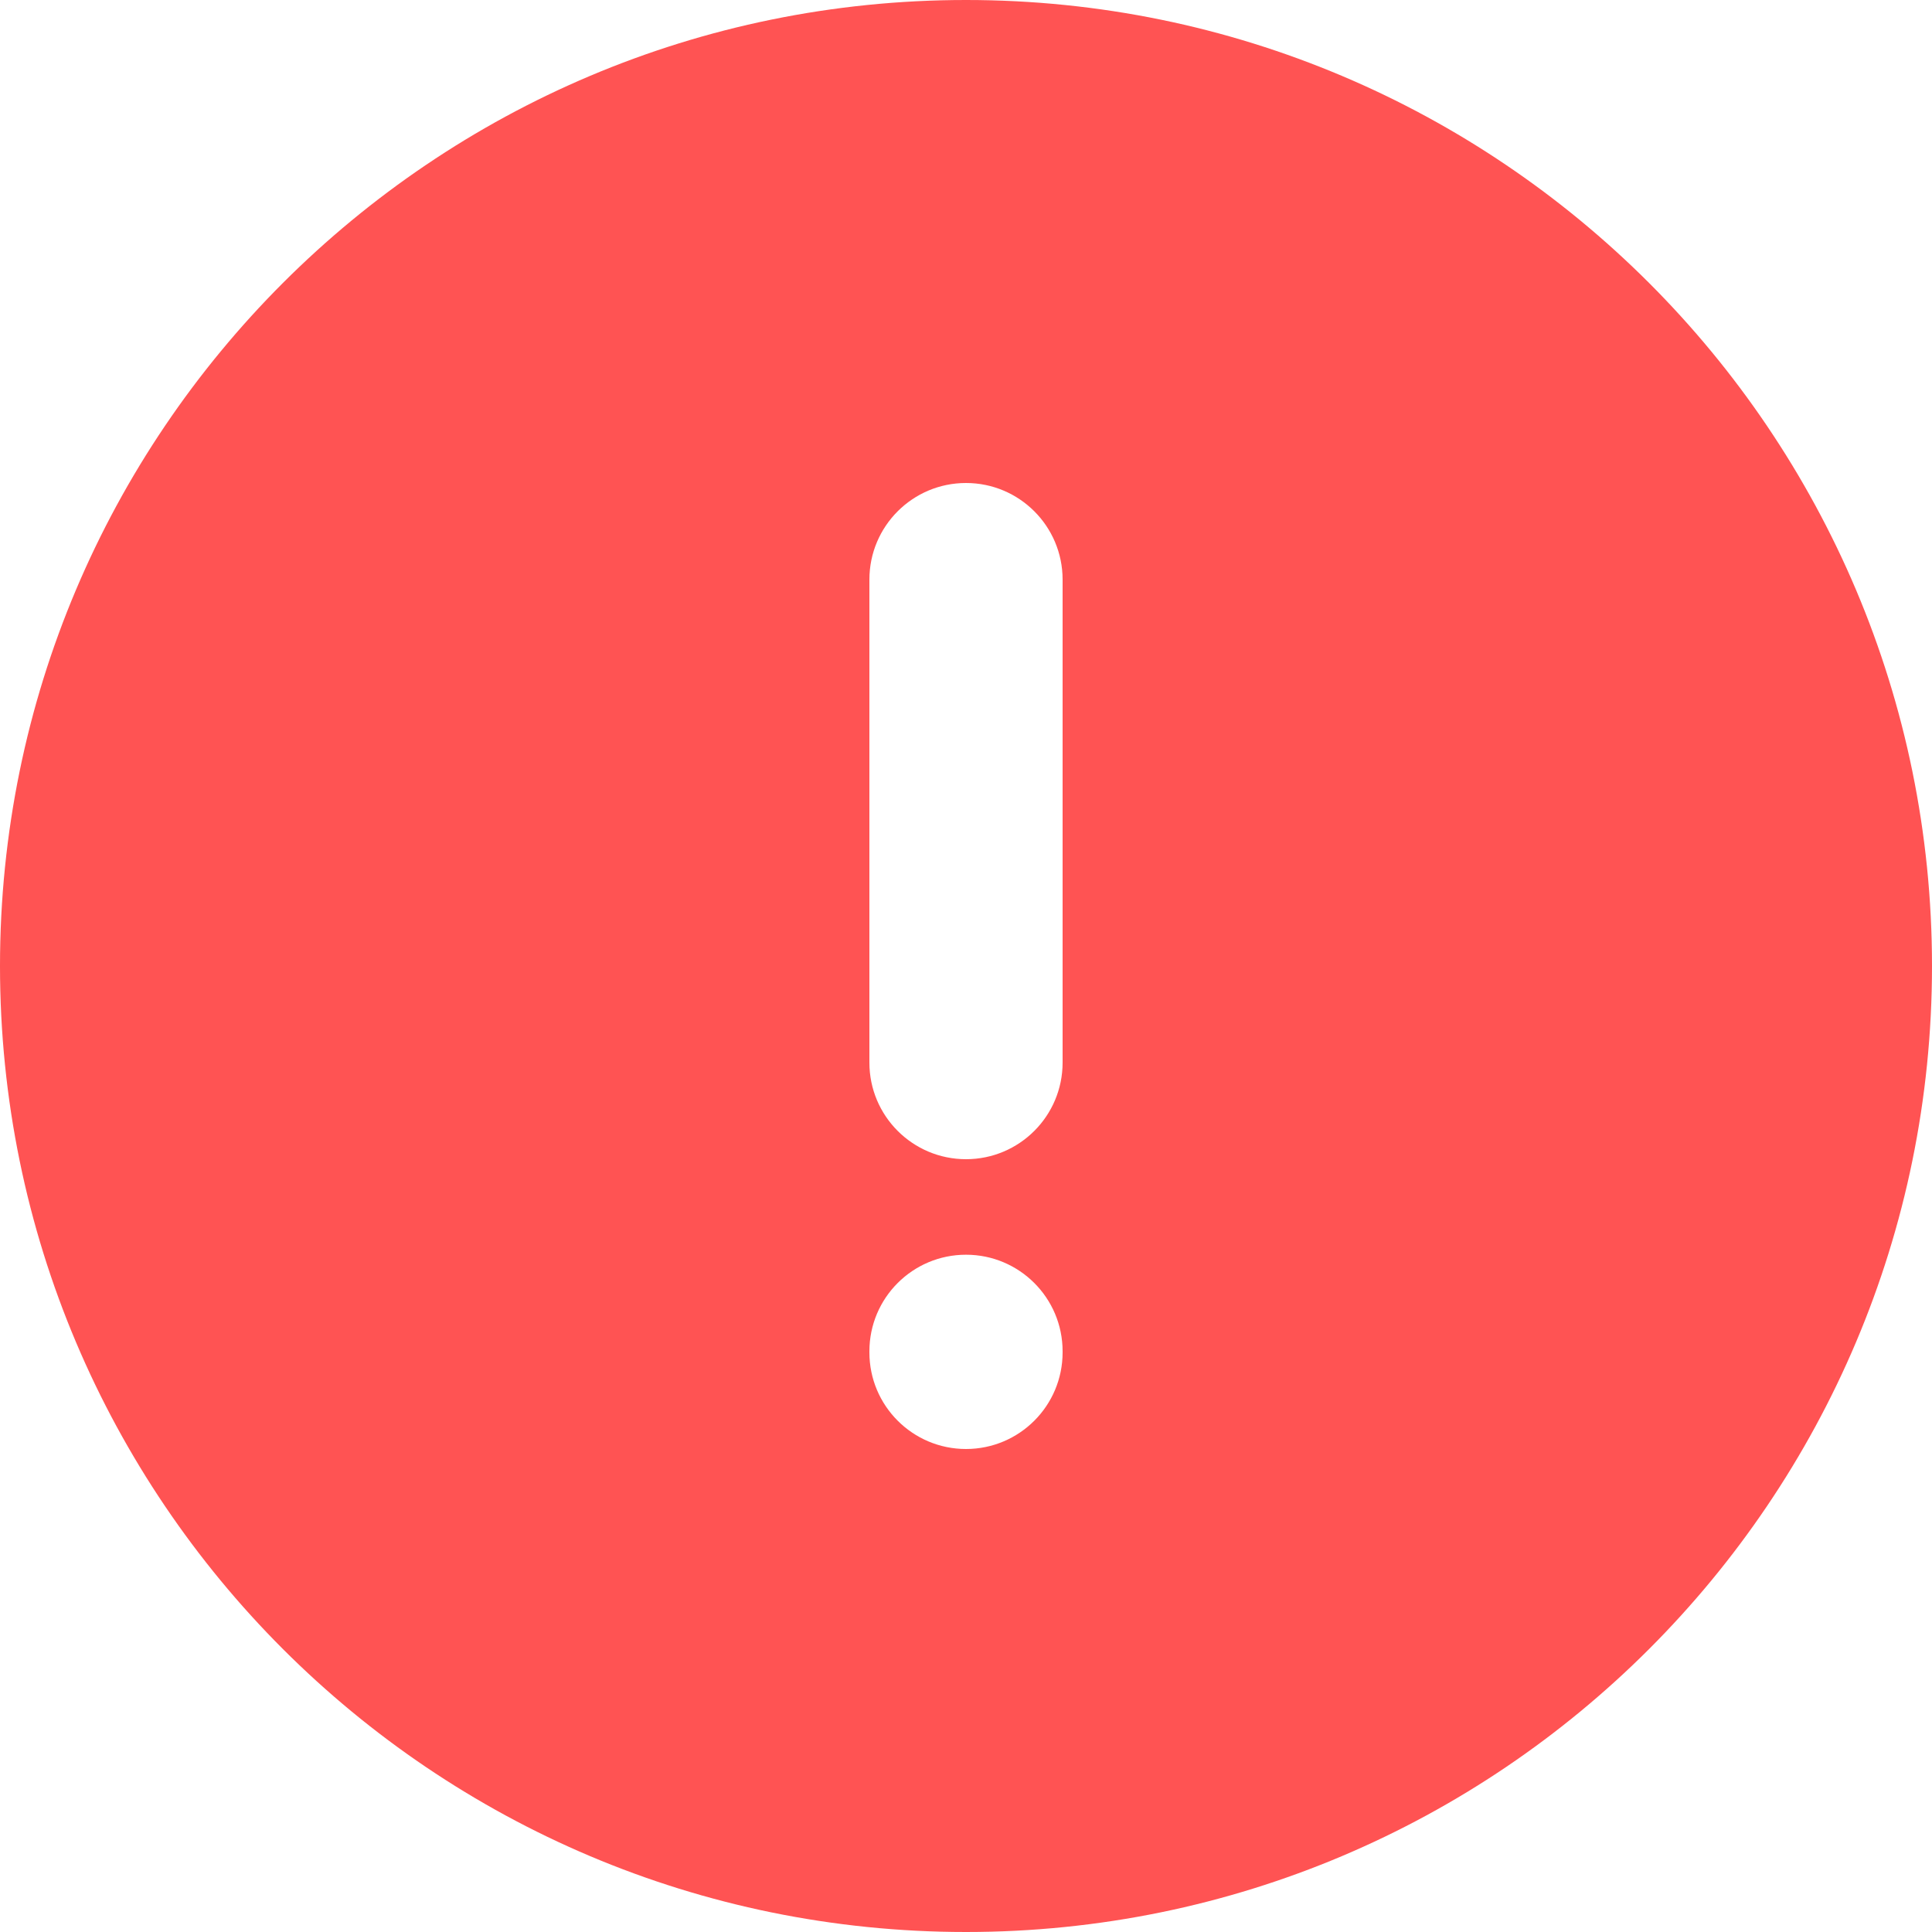 <svg width="50" height="50" viewBox="0 0 50 50" fill="none" xmlns="http://www.w3.org/2000/svg">
<path fill-rule="evenodd" clip-rule="evenodd" d="M0 25C0 11.193 11.193 0 25 0C38.807 0 50 11.193 50 25C50 38.807 38.807 50 25 50C11.193 50 0 38.807 0 25ZM22.5 27.5C22.5 28.881 23.619 30 25 30C26.381 30 27.5 28.881 27.5 27.5V15C27.5 13.619 26.381 12.5 25 12.5C23.619 12.5 22.5 13.619 22.5 15V27.5ZM27.5 34.972C27.5 33.591 26.381 32.472 25 32.472C23.619 32.472 22.5 33.591 22.5 34.972V35C22.5 36.381 23.619 37.5 25 37.5C26.381 37.5 27.5 36.381 27.5 35V34.972Z" fill="#FF5353"/>
</svg>
